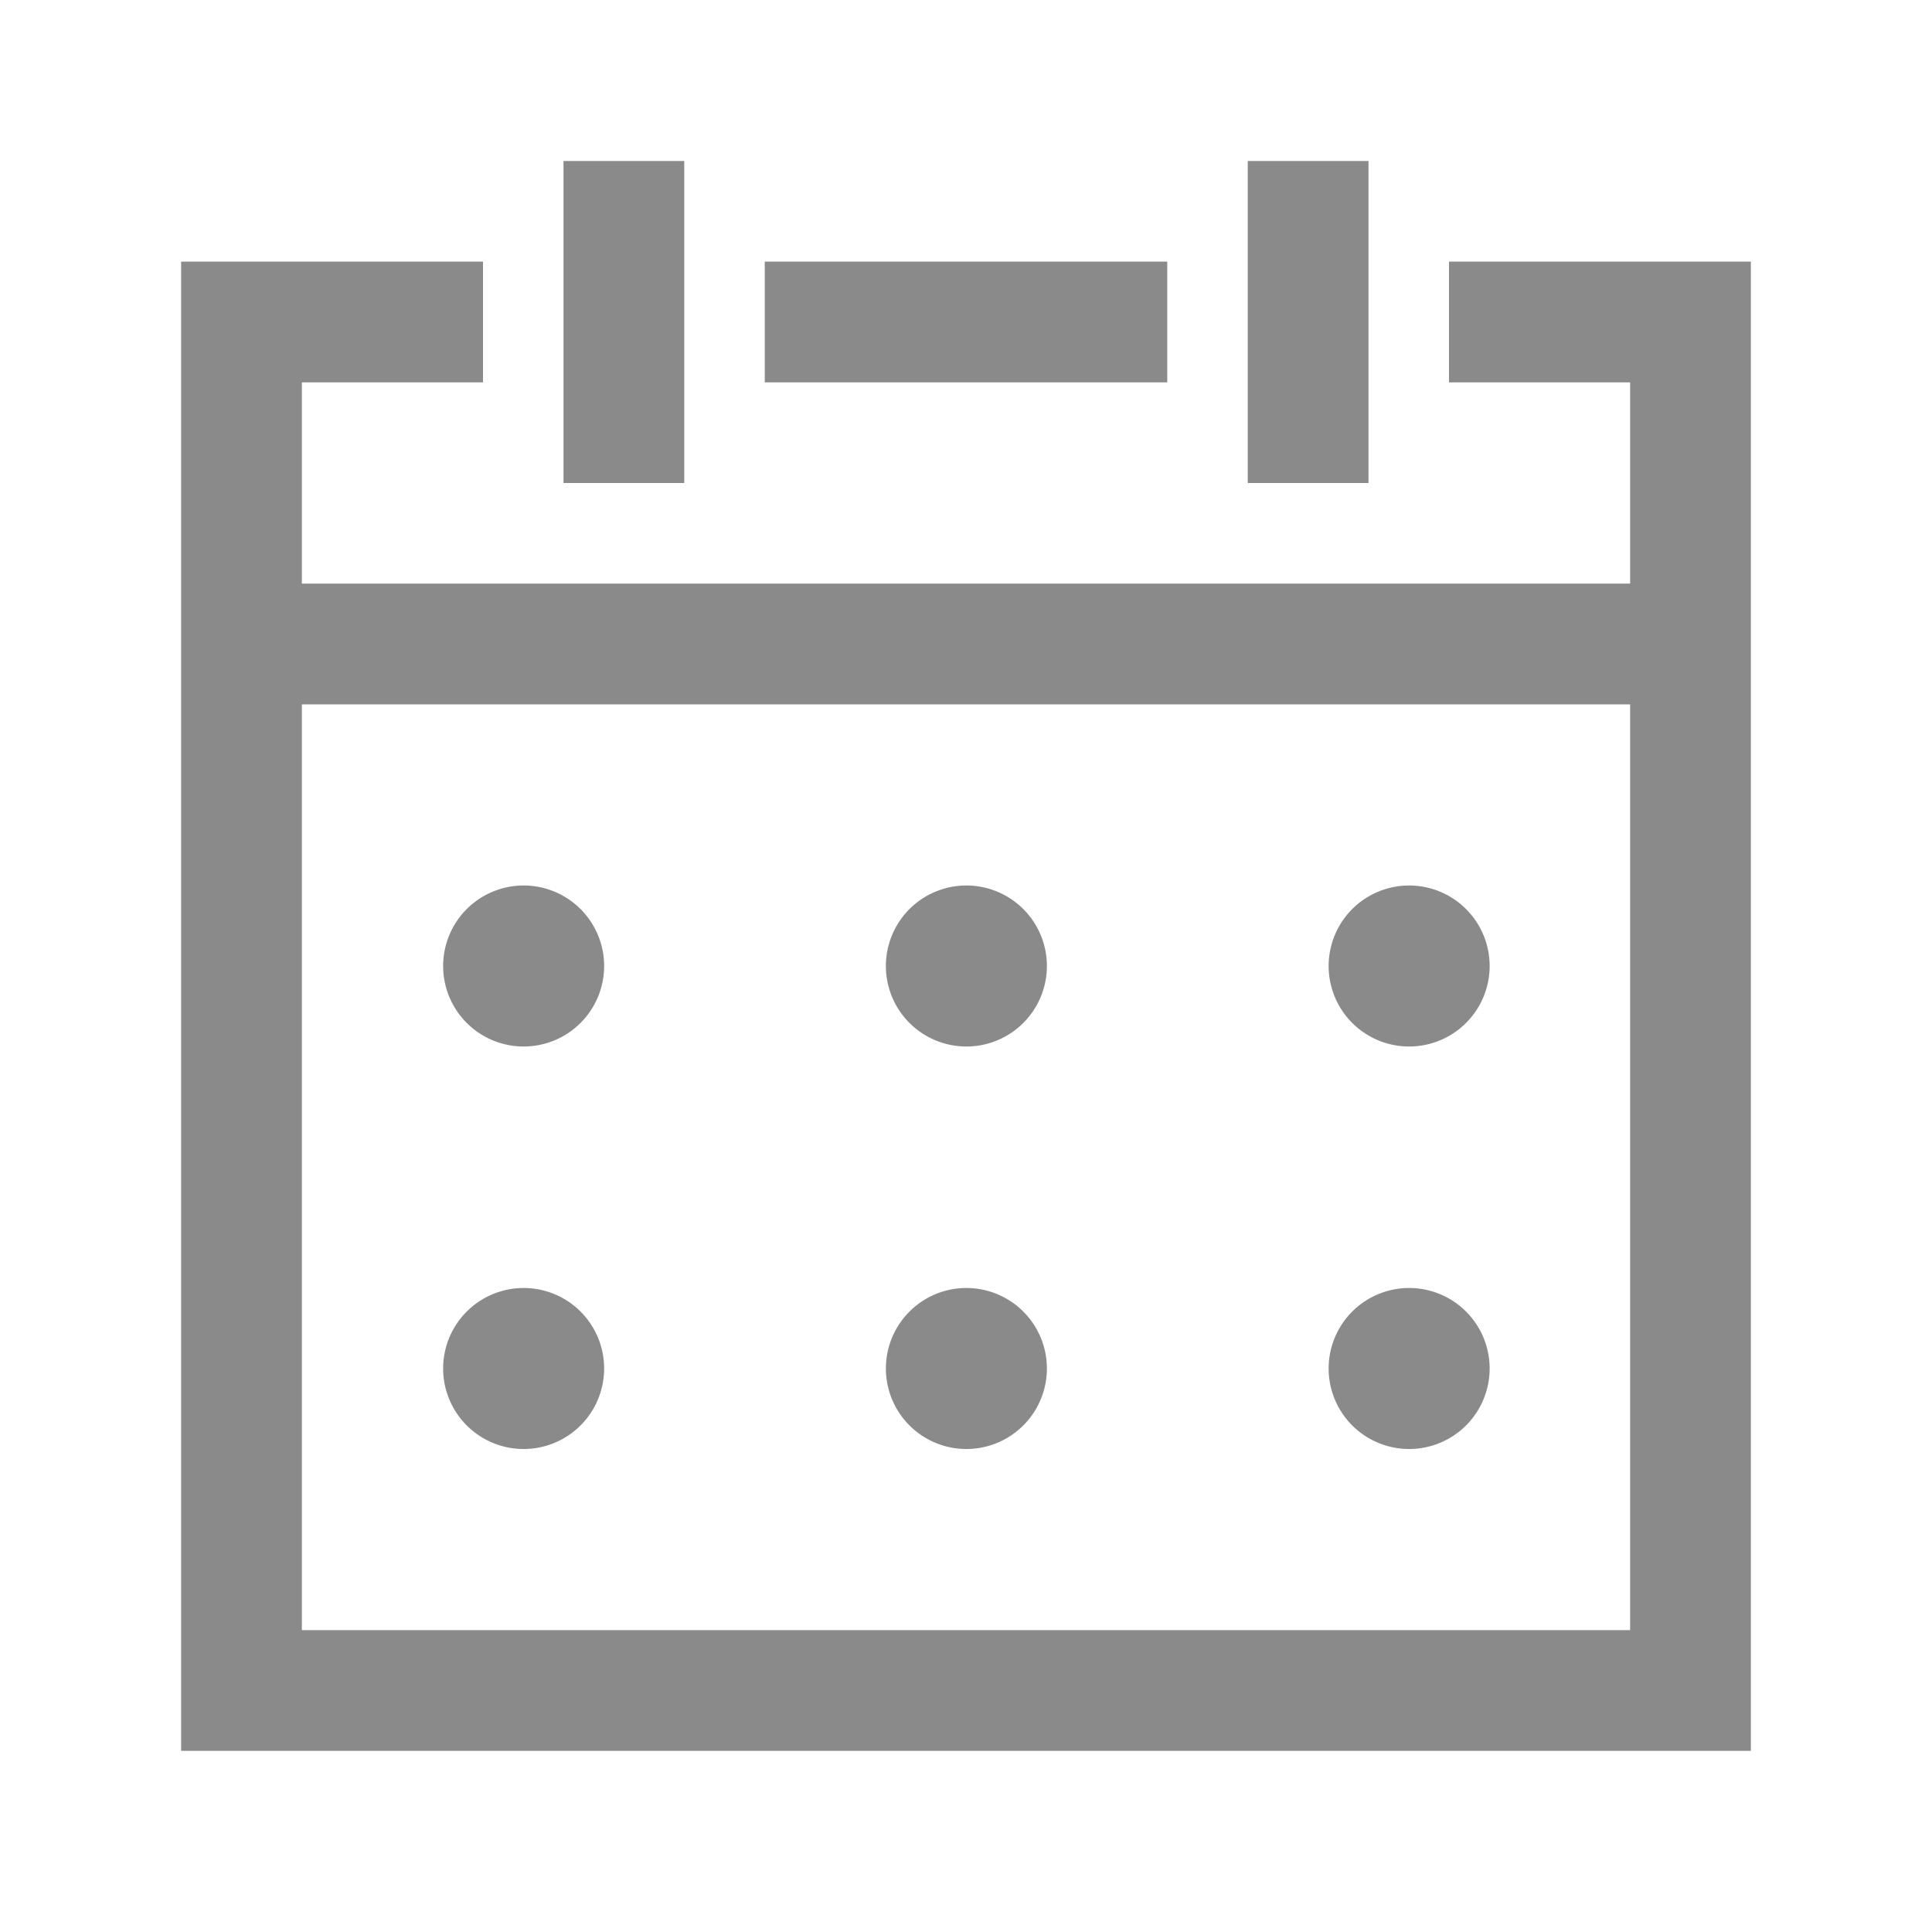 <svg t="1712739927794" class="icon" viewBox="0 0 1024 1024" version="1.1" xmlns="http://www.w3.org/2000/svg" p-id="7933" width="200" height="200"><path d="M256 138.667v64H160v106.667h704v-106.667H768v-64h160v789.333h-832v-789.333H256z m608 234.667h-704v490.667h704v-490.667zM277.333 682.667a42.667 42.667 0 1 1 0 85.333 42.667 42.667 0 0 1 0-85.333z m234.667 0a42.667 42.667 0 1 1 0 85.333 42.667 42.667 0 0 1 0-85.333z m234.667 0a42.667 42.667 0 1 1 0 85.333 42.667 42.667 0 0 1 0-85.333zM277.333 469.333a42.667 42.667 0 1 1 0 85.333 42.667 42.667 0 0 1 0-85.333z m234.667 0a42.667 42.667 0 1 1 0 85.333 42.667 42.667 0 0 1 0-85.333z m234.667 0a42.667 42.667 0 1 1 0 85.333 42.667 42.667 0 0 1 0-85.333zM362.667 85.333v170.667h-64V85.333h64z m362.667 0v170.667h-64V85.333h64z m-106.667 53.333v64H405.333v-64h213.333z" fill="#8a8a8a" p-id="7934"></path></svg>